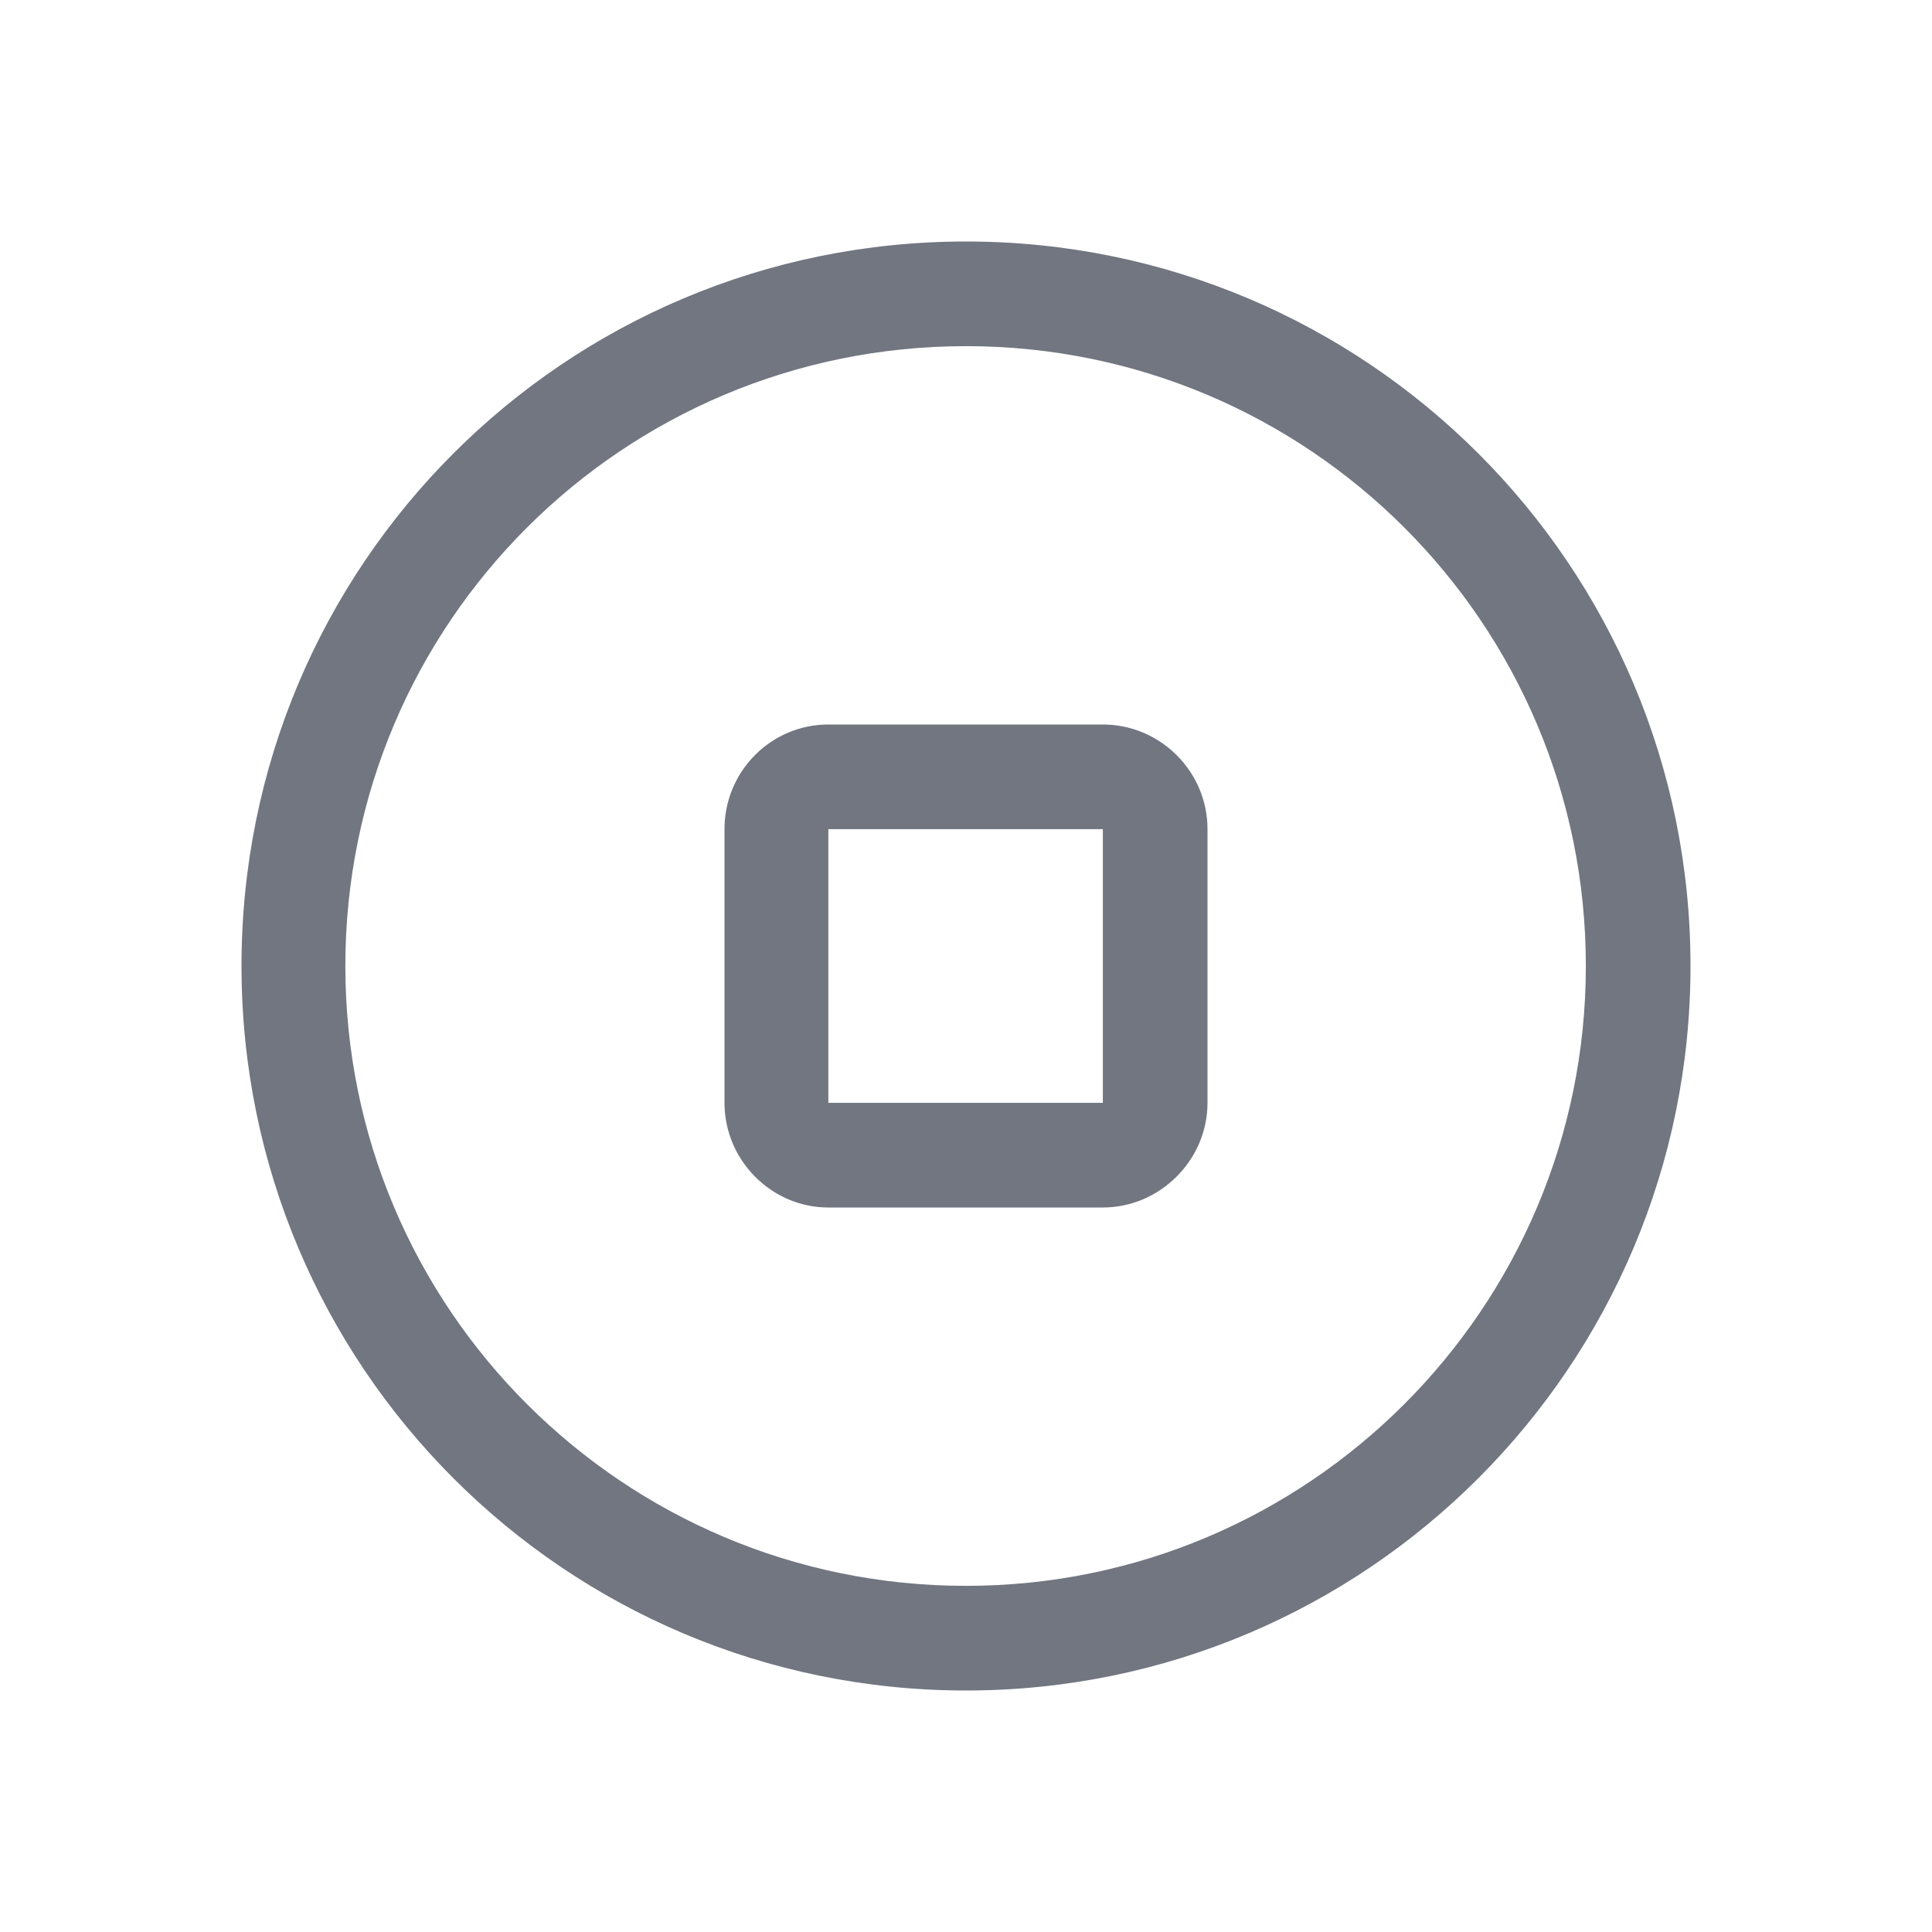 <svg width="24" height="24" viewBox="0 0 24 24" fill="none" xmlns="http://www.w3.org/2000/svg" xmlns:xlink="http://www.w3.org/1999/xlink">
	<desc>
			Created with Pixso.
	</desc>
	<defs>
		<clipPath id="clip118371_721">
			<rect id="Outline / Stop Outline" width="24" height="24" fill="white" fill-opacity="0"/>
		</clipPath>
	</defs>
	<g>
		<path id="Shape" d="M12 3C7.02 3 3 7.02 3 12C3 16.97 7.02 21 12 21C16.97 21 21 16.97 21 12C21 7.02 16.97 3 12 3ZM12 4.3C7.74 4.3 4.29 7.74 4.29 12C4.29 16.25 7.74 19.7 12 19.7C16.25 19.7 19.7 16.25 19.7 12C19.7 7.74 16.25 4.3 12 4.3ZM10.29 9C9.58 9 9 9.58 9 10.3L9 13.7C9 14.41 9.58 15 10.29 15L13.7 15C14.41 15 15 14.41 15 13.7L15 10.3C15 9.58 14.41 9 13.7 9L10.29 9ZM10.29 10.3L10.29 13.7L13.7 13.7L13.7 10.3L10.29 10.3Z" fill="#717681" fill-opacity="1" fill-rule="evenodd"/>
	</g>
</svg>
